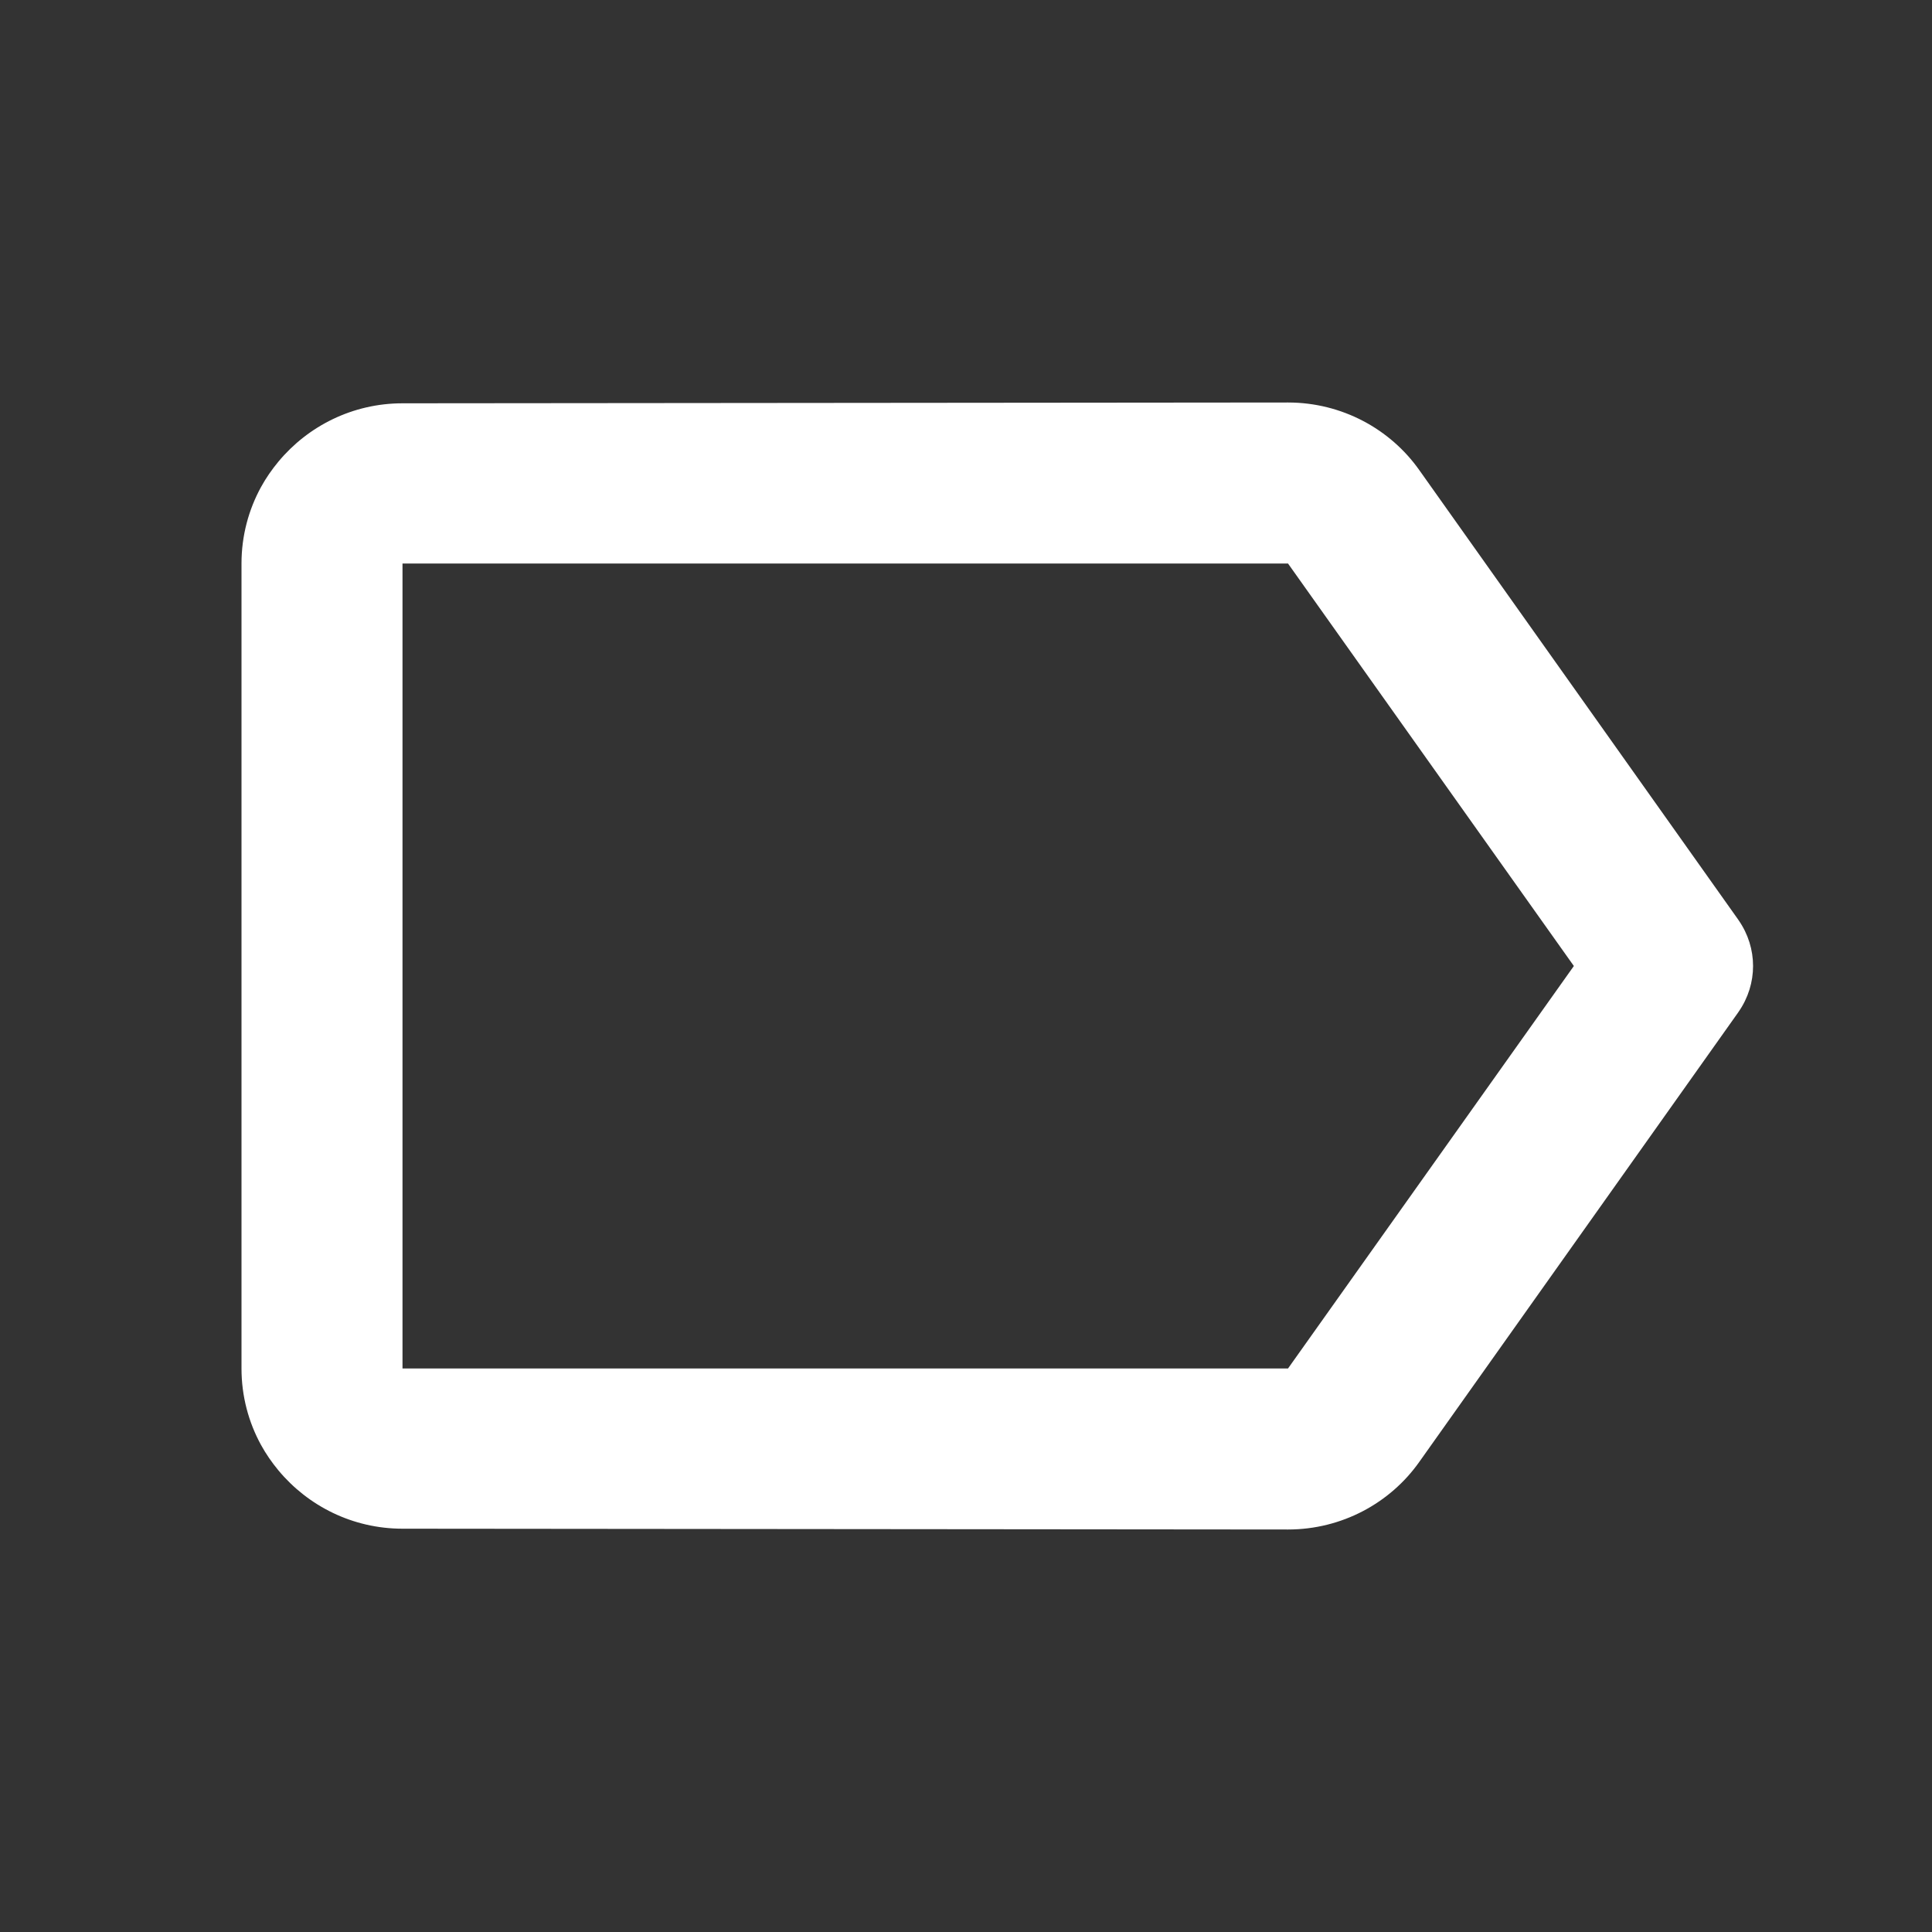 <?xml version="1.0" encoding="UTF-8" standalone="no"?>
<svg
   height="24px"
   viewBox="0 0 24 24"
   width="24px"
   
   version="1.1"
   id="svg6"
   sodipodi:docname="label_black_24dp(1).svg"
   inkscape:version="1.1 (c68e22c387, 2021-05-23)"
   xmlns:inkscape="http://www.inkscape.org/namespaces/inkscape"
   xmlns:sodipodi="http://sodipodi.sourceforge.net/DTD/sodipodi-0.dtd"
   xmlns="http://www.w3.org/2000/svg"
   xmlns:svg="http://www.w3.org/2000/svg">
  <rect x="0" y="0" width="24" height="24" fill="#333333" stroke="none"/>
  <defs
     id="defs10" />
  <sodipodi:namedview
     id="namedview8"
     pagecolor="#ffffff"
     bordercolor="#666666"
     borderopacity="1.0"
     inkscape:pageshadow="2"
     inkscape:pageopacity="0.0"
     inkscape:pagecheckerboard="0"
     showgrid="false"
     inkscape:zoom="16.639811"
     inkscape:cx="18.179293"
     inkscape:cy="17.007405"
     inkscape:window-width="1904"
     inkscape:window-height="1000"
     inkscape:window-x="26"
     inkscape:window-y="23"
     inkscape:window-maximized="0"
     inkscape:current-layer="svg6" />
  <path fill="#ffffff"
     id="path4"
     d="M 16 5 L 5 5.01 C 4.381 5.01 3.827 5.292 3.459 5.734 C 3.377 5.833 3.304 5.938 3.242 6.051 C 3.088 6.333 3 6.656 3 7 L 3 17 C 3 17.344 3.088 17.667 3.242 17.949 C 3.304 18.062 3.377 18.167 3.459 18.266 C 3.827 18.708 4.381 18.99 5 18.99 L 16 19 C 16.67 19 17.271 18.67 17.631 18.16 L 21.59 12.58 C 21.593 12.576 21.595 12.572 21.598 12.568 C 21.837 12.224 21.837 11.776 21.598 11.432 L 21.59 11.42 L 17.631 5.84 C 17.271 5.33 16.67 5 16 5 z M 5 7 L 16 7 L 19.551 12 L 16 17 L 5 17 L 5 7 z " />
</svg>
